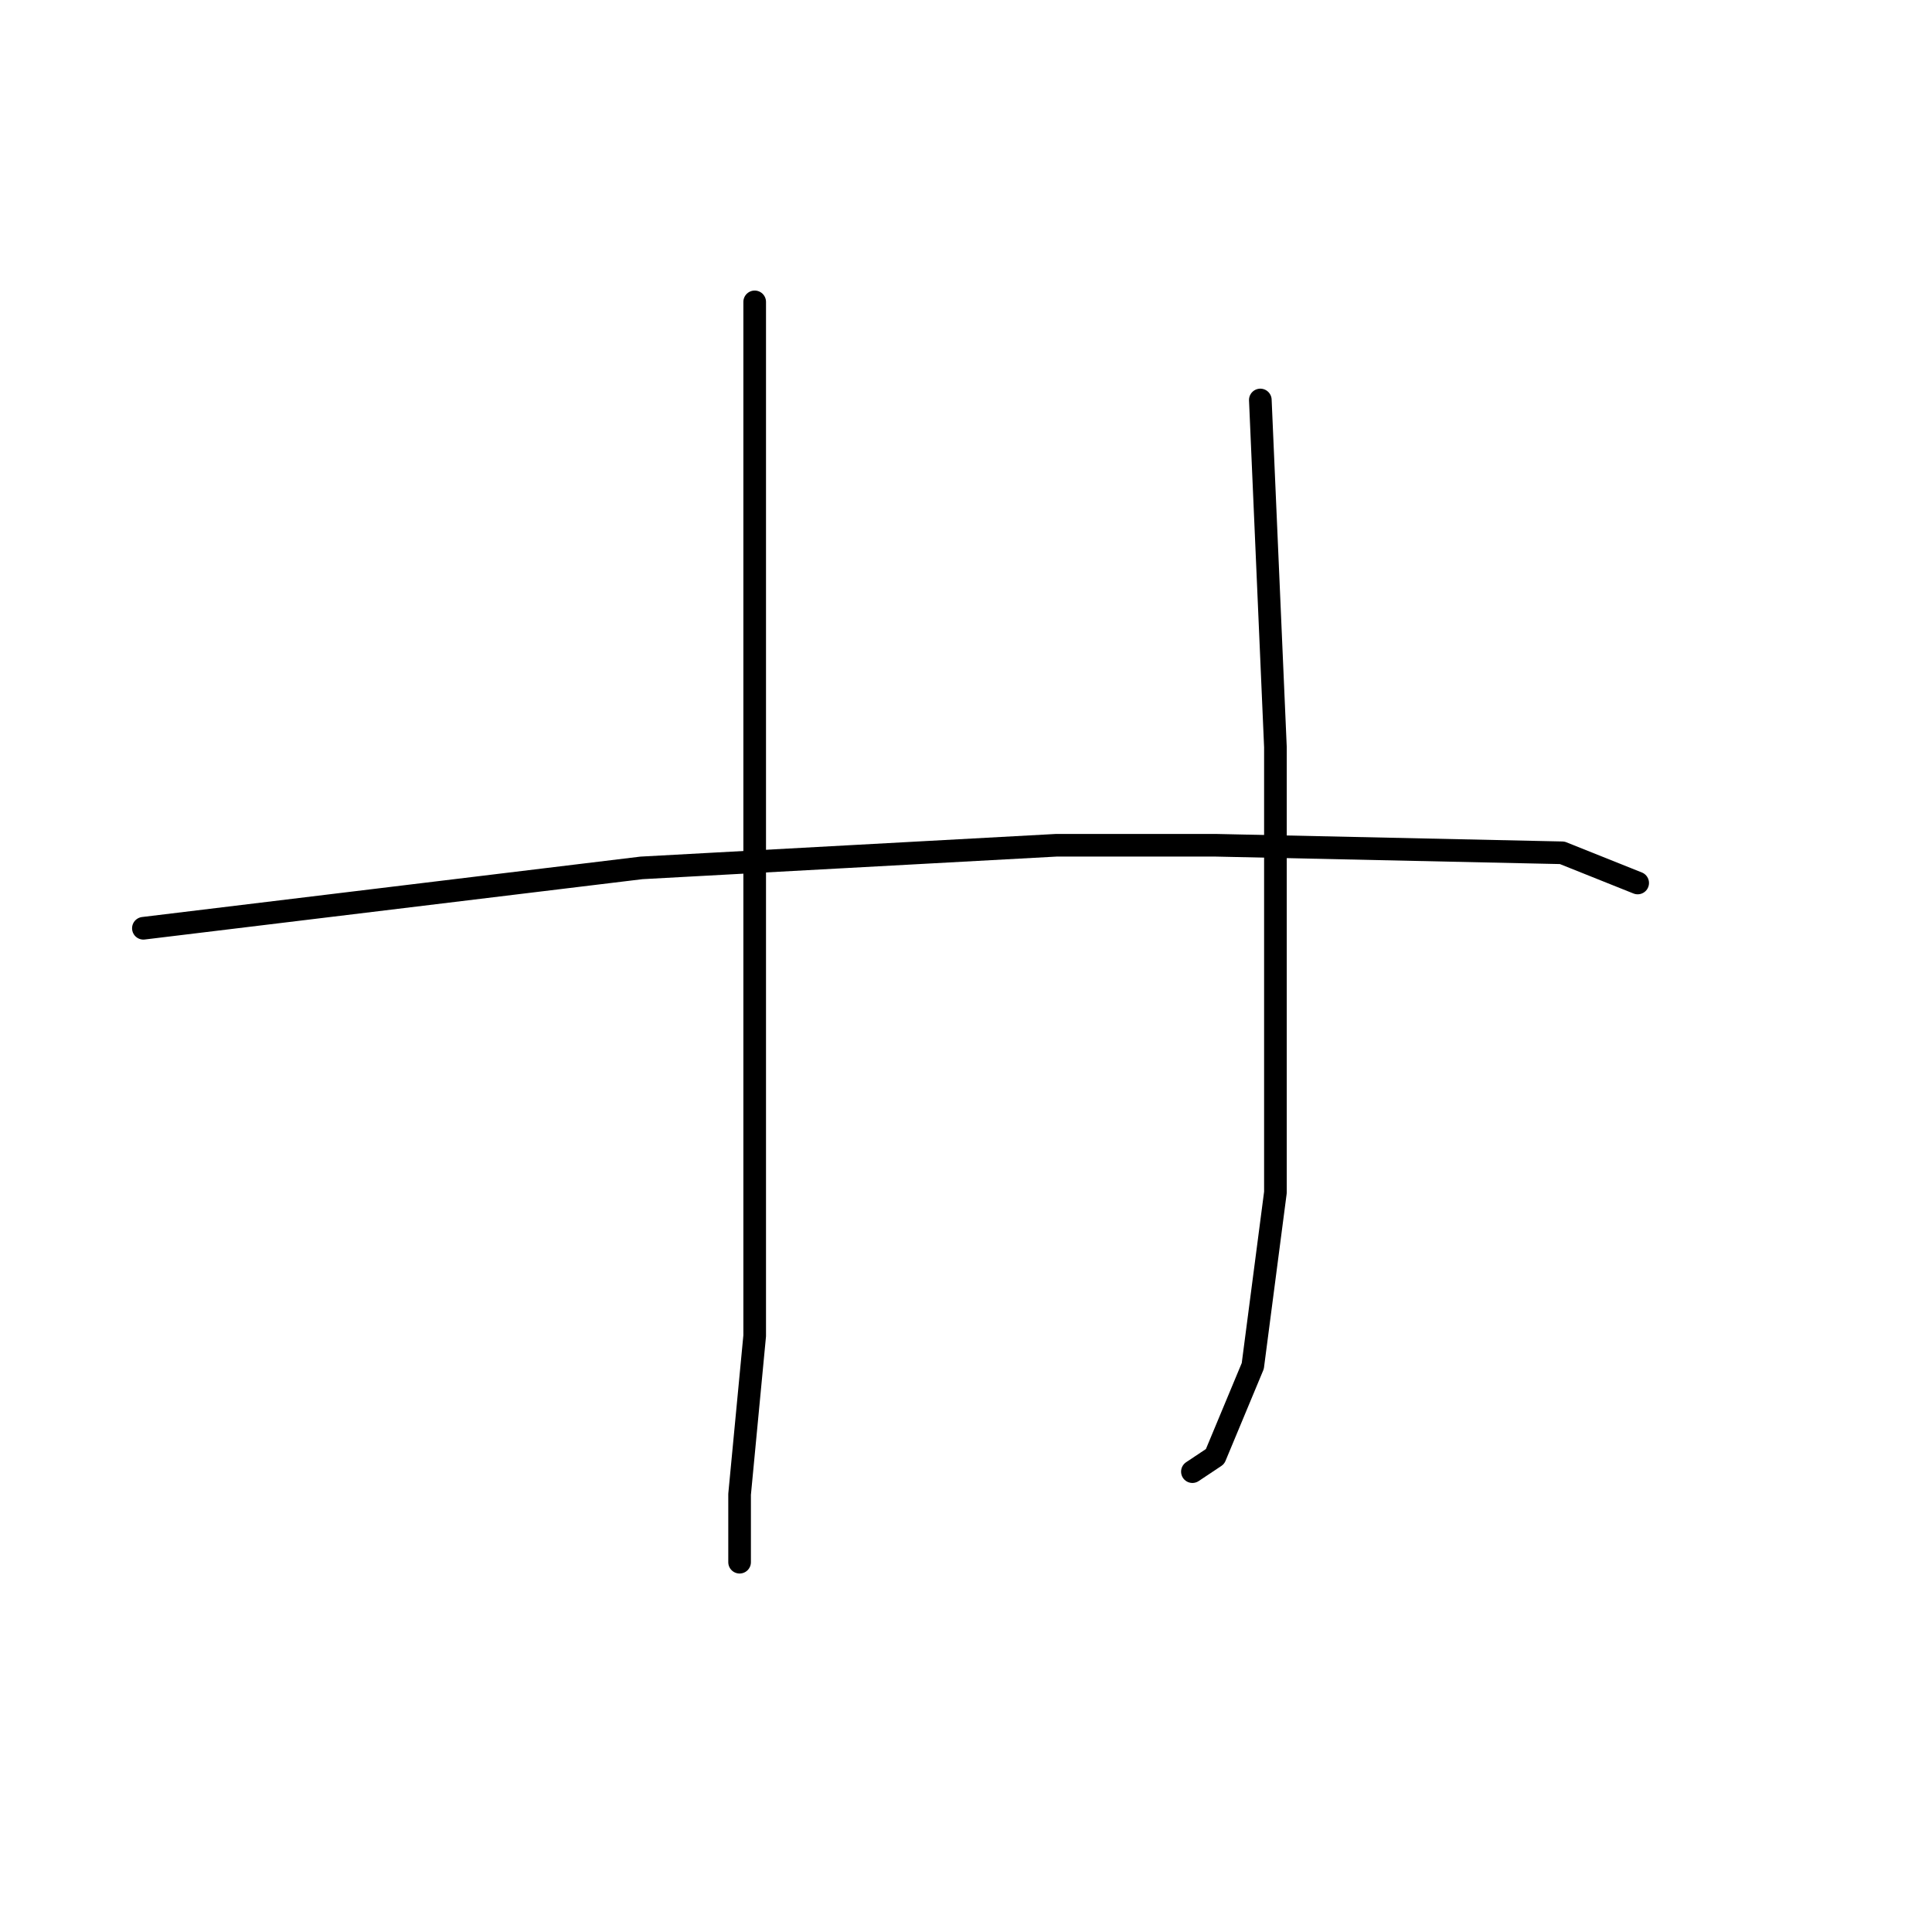<?xml version="1.0" standalone="no"?>
    <svg width="256" height="256" xmlns="http://www.w3.org/2000/svg" version="1.1">
    <polyline stroke="black" stroke-width="3" stroke-linecap="round" fill="transparent" stroke-linejoin="round" points="100 40 100 63 100 86 100 117 100 150 100 177 98 198 98 207 98 207 " />
        <polyline stroke="black" stroke-width="3" stroke-linecap="round" fill="transparent" stroke-linejoin="round" points="167 53 168 76 169 99 169 129 169 158 166 181 161 193 158 195 158 195 " />
        <polyline stroke="black" stroke-width="3" stroke-linecap="round" fill="transparent" stroke-linejoin="round" points="19 123 52 119 85 115 140 112 161 112 207 113 217 117 217 117 " />
        </svg>